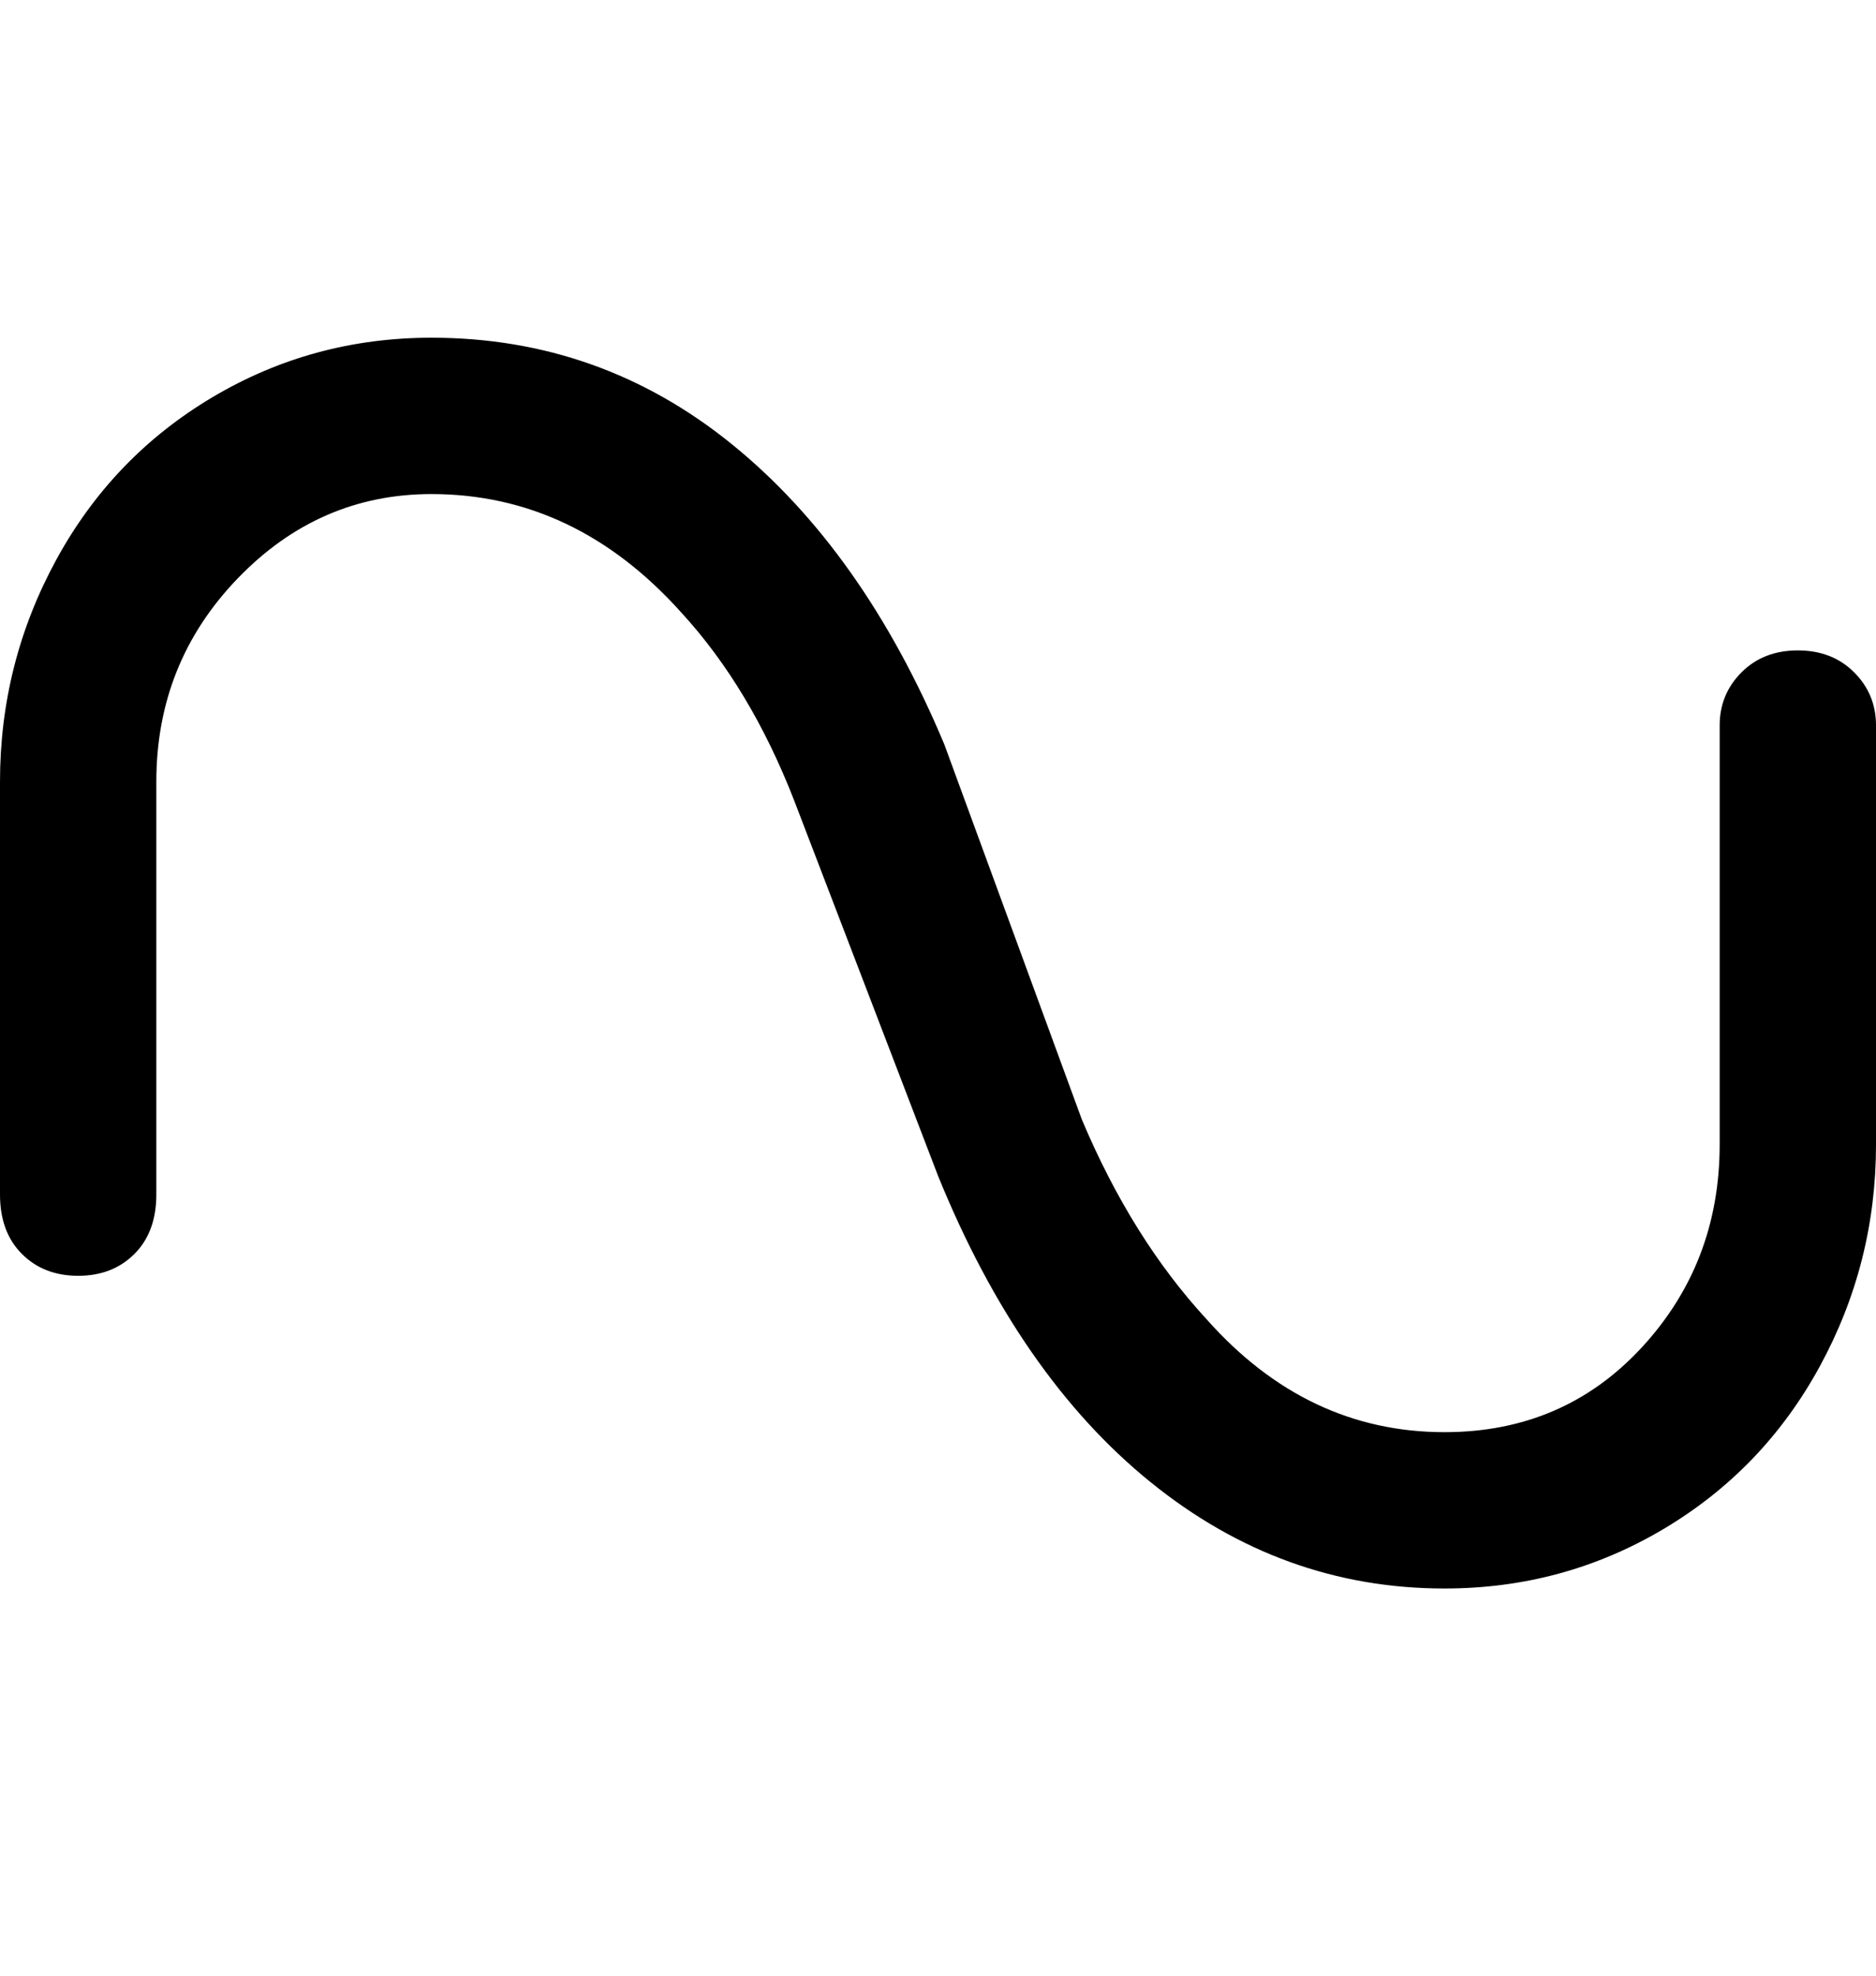 <svg viewBox="0 0 300 316" xmlns="http://www.w3.org/2000/svg"><path d="M231 254q-26 0-47-17t-34-49l-23-60q-7-18-18-30-17-19-40-19-18 0-31 13.5T25 125v66q0 6-3.5 9.5t-9 3.5q-5.5 0-9-3.5T0 191v-66q0-19 9-35.5t25-26Q50 54 69 54q27 0 48 17t34 48l22 60q8 19 20 32 16 18 38 18 19 0 31.5-13.5T275 183v-67q0-5 3.5-8.5t9-3.5q5.5 0 9 3.5t3.5 8.5v67q0 19-9 35.5t-25 26q-16 9.5-35 9.5z"/></svg>